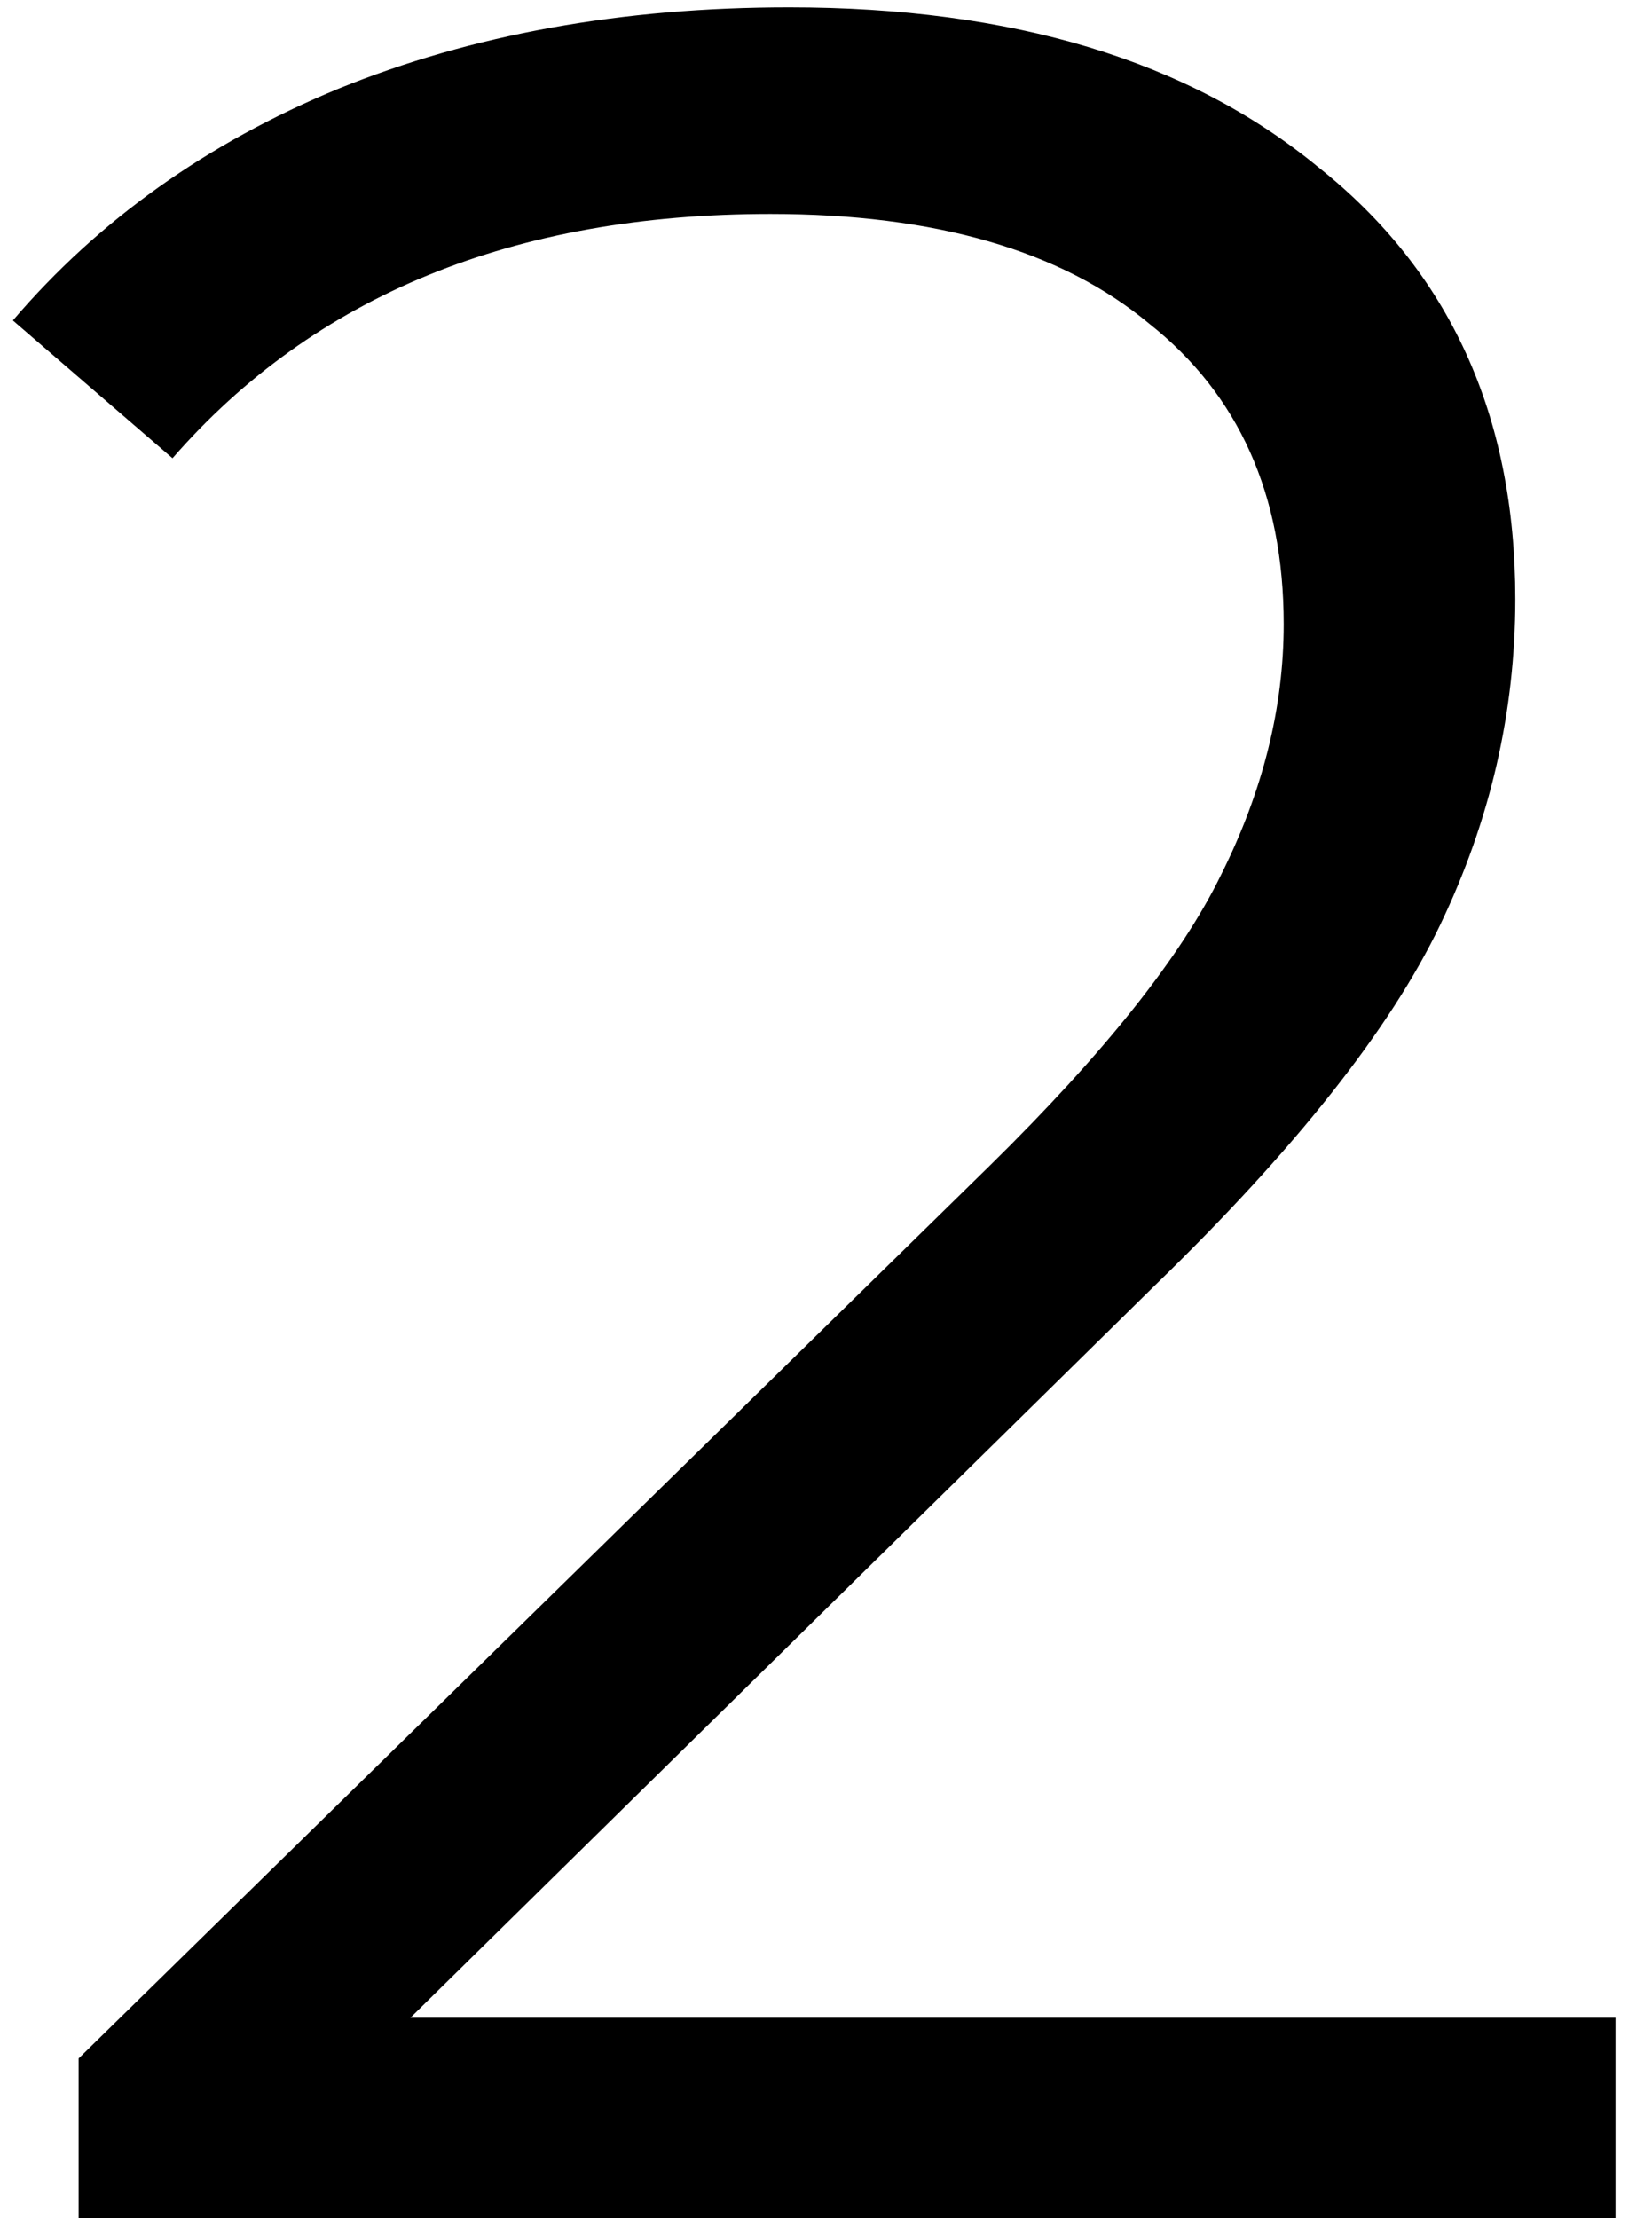 <svg width="38" height="51" viewBox="0 0 38 51" fill="none" xmlns="http://www.w3.org/2000/svg">
<path d="M37.16 46.392V51H1.808V47.328L22.76 26.808C25.4 24.216 27.176 21.984 28.088 20.112C29.048 18.192 29.528 16.272 29.528 14.352C29.528 11.376 28.496 9.072 26.432 7.44C24.416 5.76 21.512 4.92 17.72 4.92C11.816 4.92 7.232 6.792 3.968 10.536L0.296 7.368C2.264 5.064 4.76 3.288 7.784 2.04C10.856 0.792 14.312 0.168 18.152 0.168C23.288 0.168 27.344 1.392 30.32 3.84C33.344 6.24 34.856 9.552 34.856 13.776C34.856 16.368 34.28 18.864 33.128 21.264C31.976 23.664 29.792 26.424 26.576 29.544L9.44 46.392H37.16Z" fill="black"/>
</svg>
